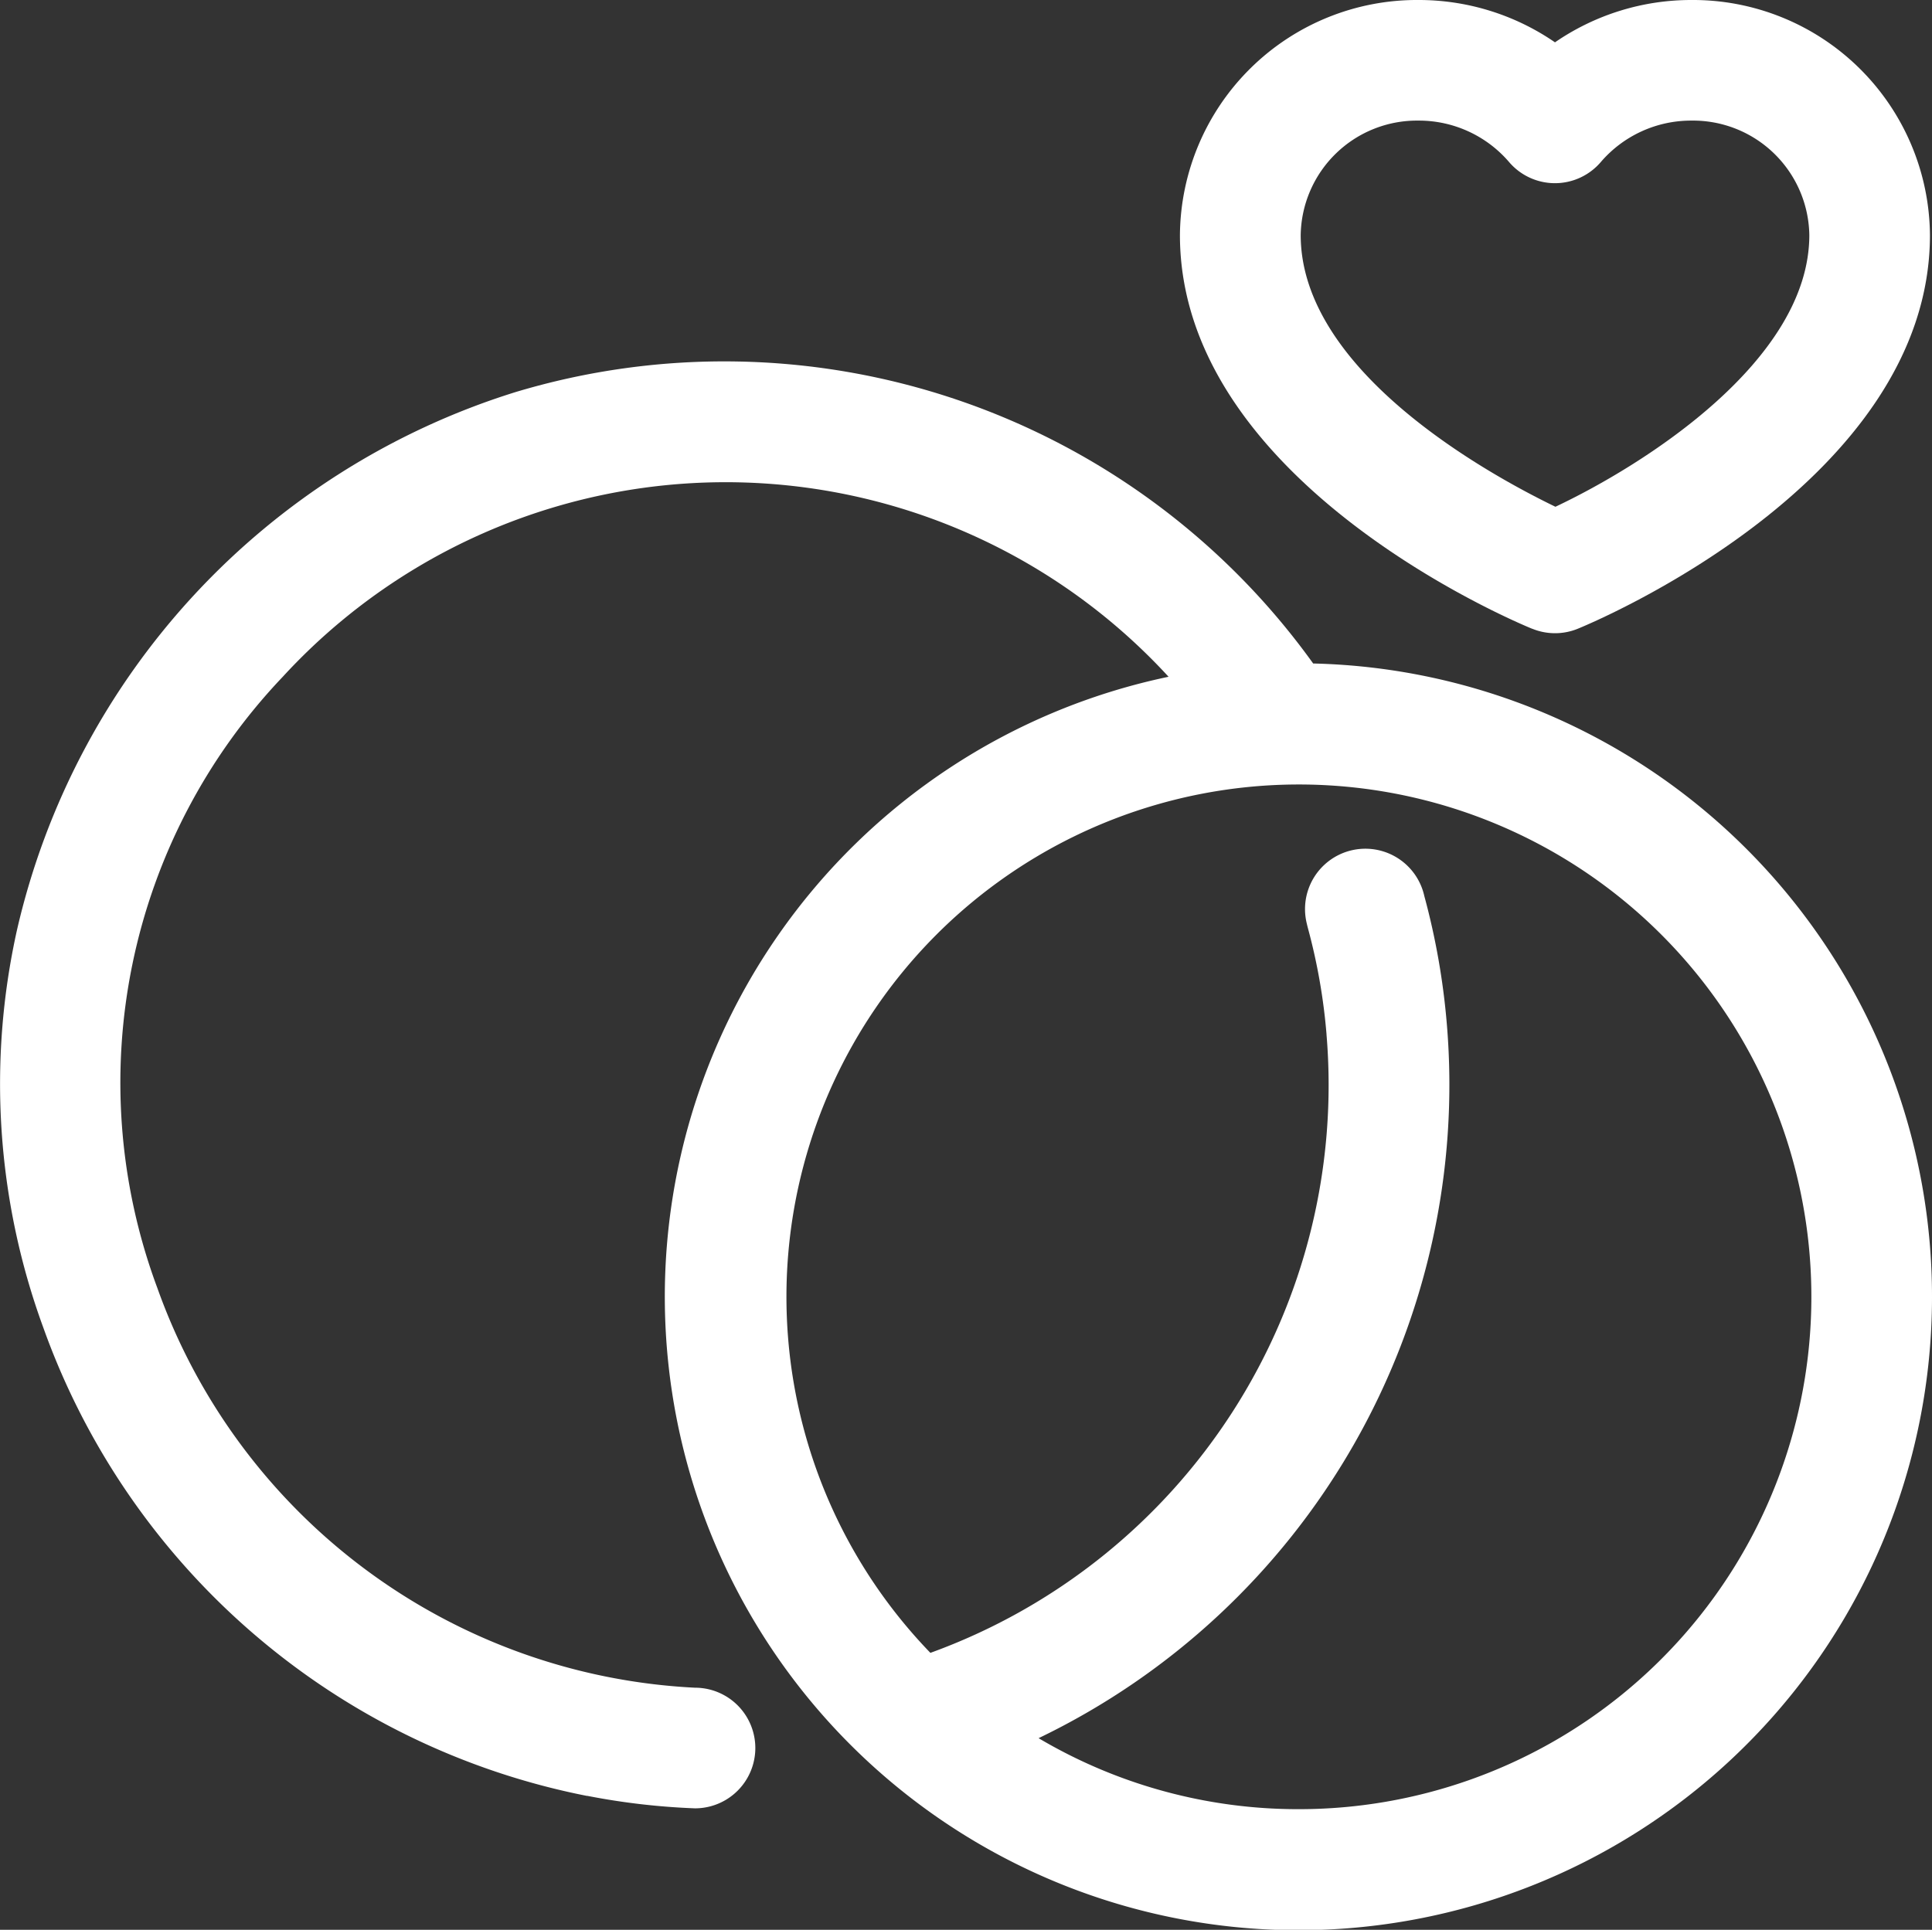 <svg xmlns="http://www.w3.org/2000/svg" width="68.852" height="68.789" viewBox="0 0 68.852 68.789"><rect x="0" y="0" width="68.852" height="68.789" fill="#333333" stroke="none"/><defs><style>.a{fill:#fff;}</style></defs><g transform="translate(0 -0.232)"><path class="a" d="M49.2,22.644a2.143,2.143,0,0,0,1.623,0c.512-.209,12.55-5.214,12.55-14.034a8.447,8.447,0,0,0-8.5-8.378A8.558,8.558,0,0,0,50.01,1.741,8.56,8.56,0,0,0,45.144.232a8.447,8.447,0,0,0-8.5,8.378c0,8.82,12.038,13.825,12.55,14.034ZM45.144,4.531a4.234,4.234,0,0,1,3.23,1.477,2.149,2.149,0,0,0,3.269,0,4.238,4.238,0,0,1,3.231-1.477,4.145,4.145,0,0,1,4.2,4.079c0,4.487-5.921,8.209-9.048,9.686-2.349-1.136-9.078-4.82-9.078-9.686A4.145,4.145,0,0,1,45.144,4.531Z" transform="translate(5.406 0)"/><path class="a" d="M46.8,22.229A25.833,25.833,0,0,0,18.347,12.56,26.24,26.24,0,0,0,.609,31.71a25.254,25.254,0,0,0,.938,14.2A25.893,25.893,0,0,0,20.914,62.592l.021,0a24.828,24.828,0,0,0,3.833.444,2.15,2.15,0,0,0,0-4.3A21.473,21.473,0,0,1,5.6,44.467l-.006-.015A20.98,20.98,0,0,1,10.07,22.708,21.429,21.429,0,0,1,41.645,22.7a22.58,22.58,0,1,0,5.158-.473ZM46.28,63.066a18.15,18.15,0,0,1-9.267-2.531A25.848,25.848,0,0,0,51.562,35.083a25.5,25.5,0,0,0-.793-4.532l-.01-.036a2.15,2.15,0,0,0-4.2.931c.006.026.023.106.057.233a21.044,21.044,0,0,1,.658,3.762l0,.015A21.531,21.531,0,0,1,33.157,57.494,18.263,18.263,0,1,1,46.28,63.066ZM50.762,30.53a.71.71,0,0,1,.016.075C50.773,30.58,50.768,30.554,50.762,30.53Z" transform="translate(0 1.656)"/></g></svg>